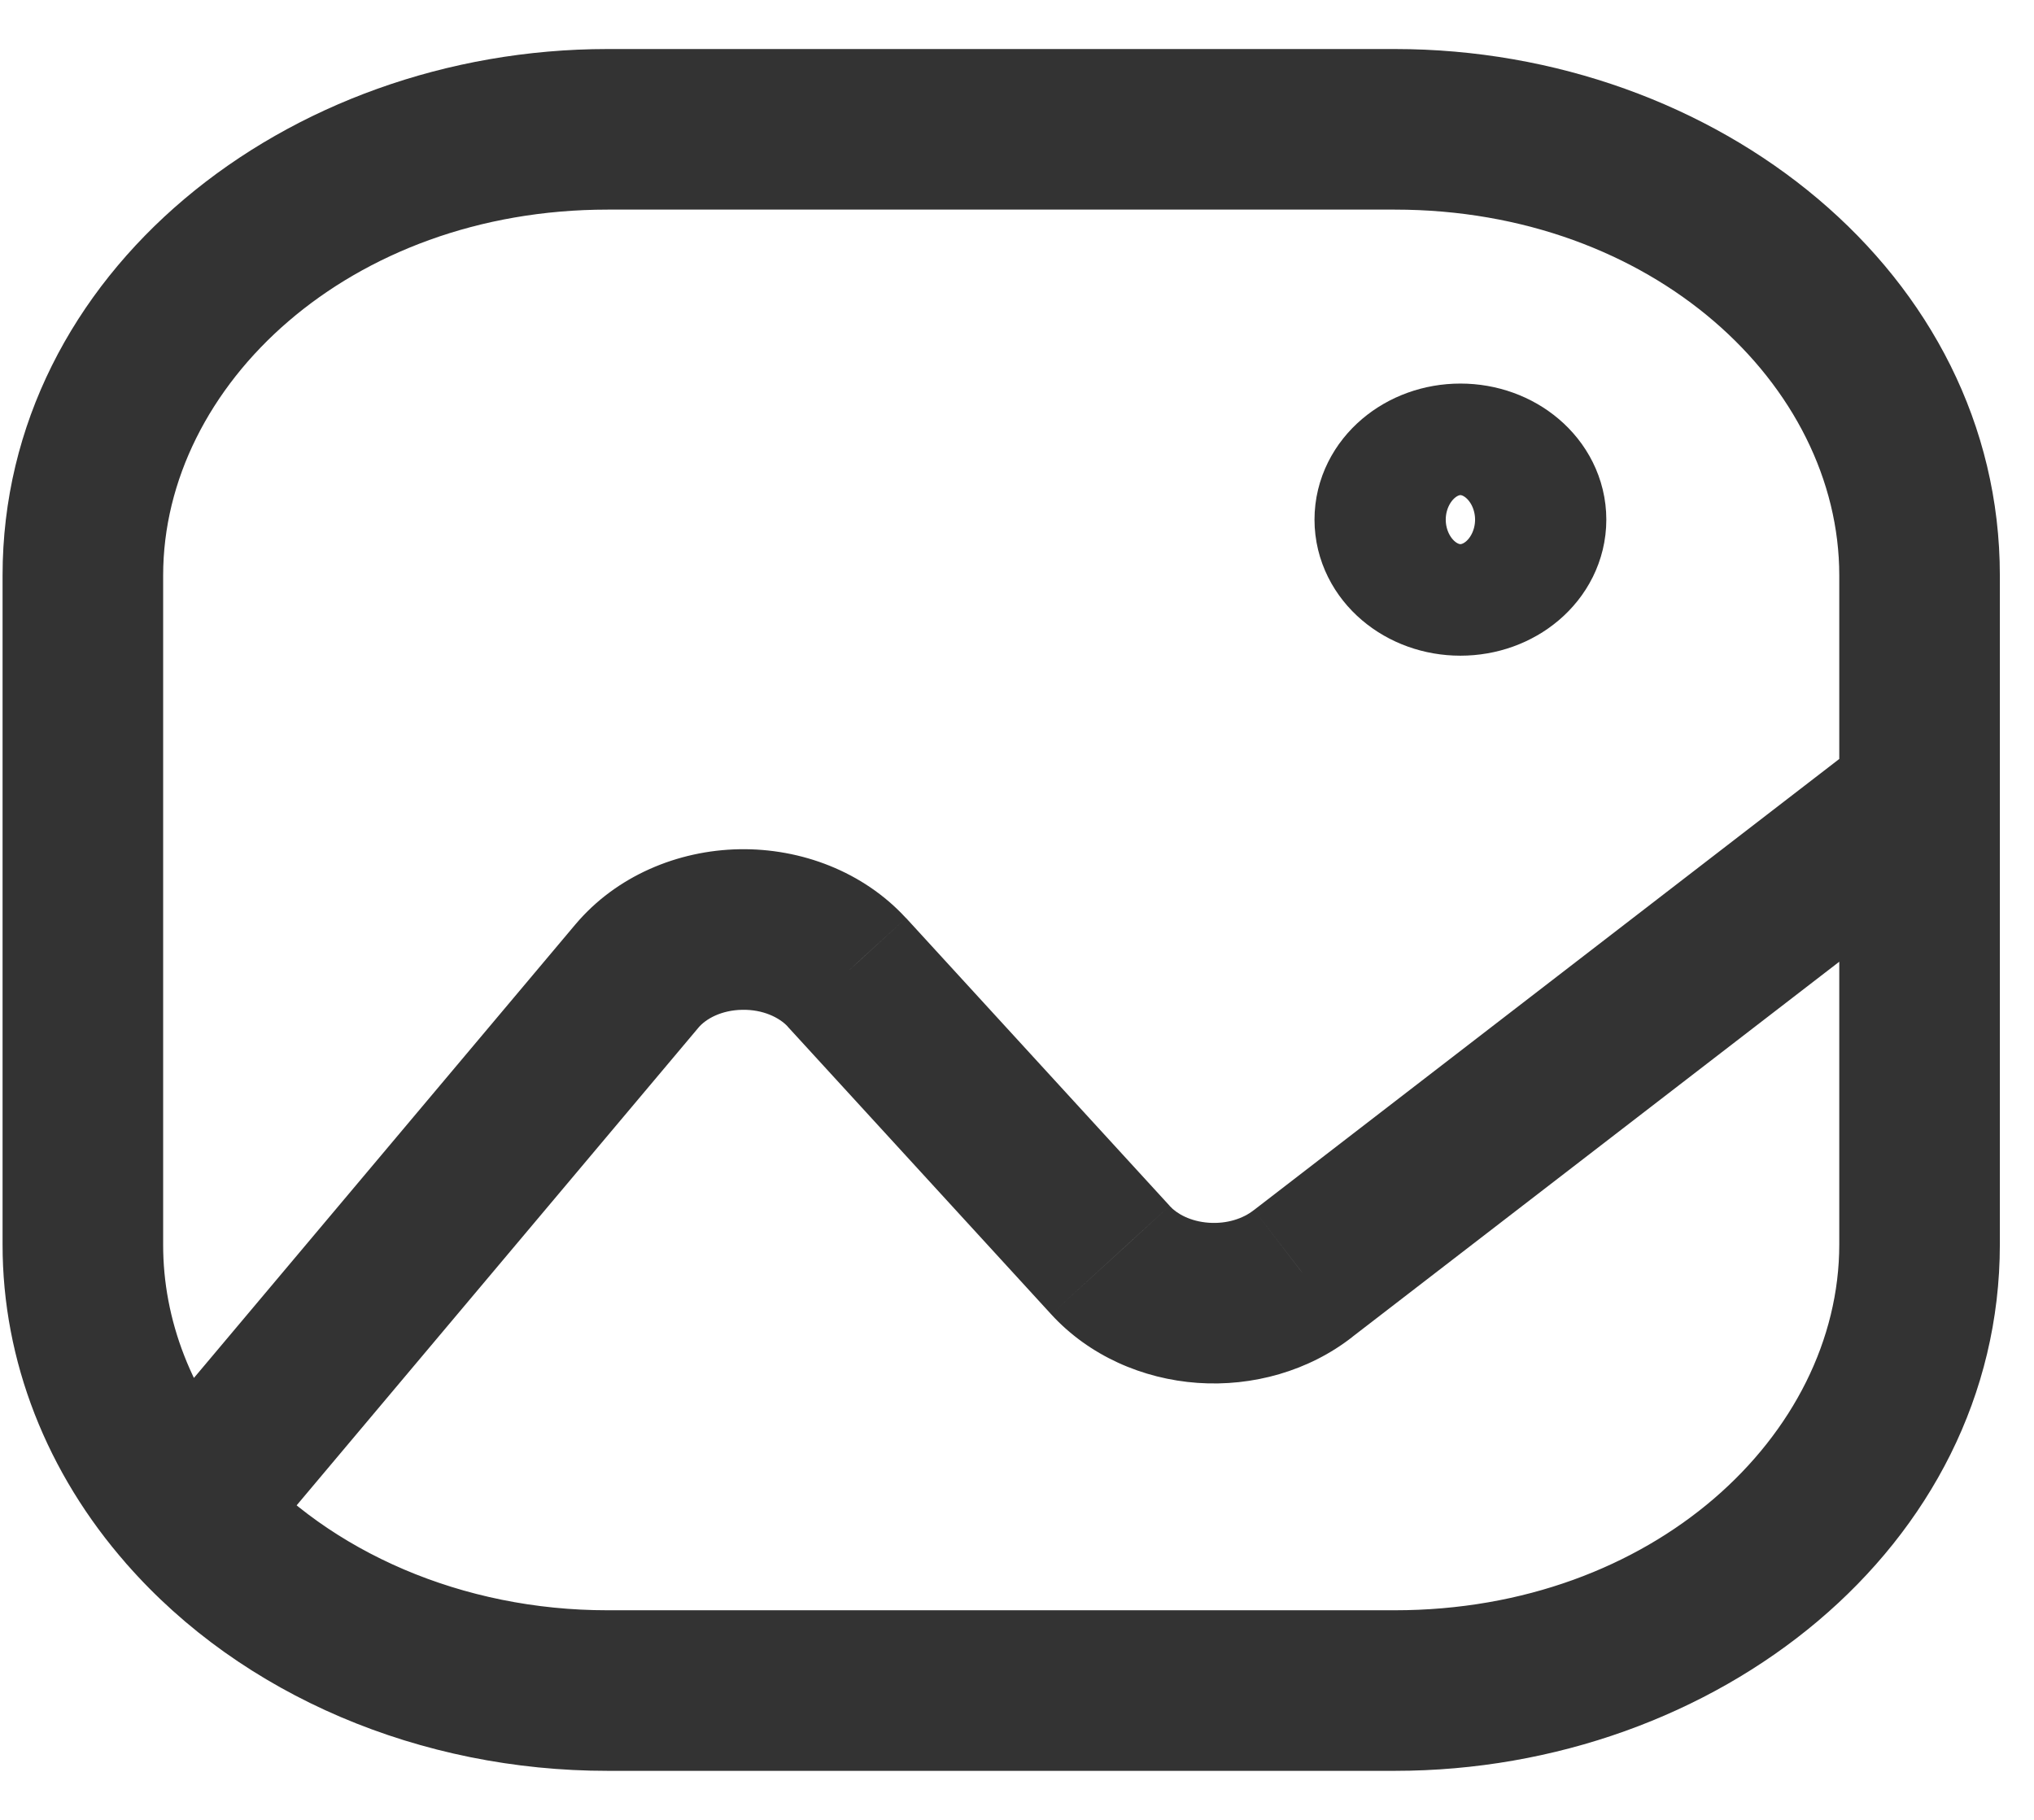 <svg width="19" height="17" viewBox="0 0 19 17" fill="none" xmlns="http://www.w3.org/2000/svg">
<path fill-rule="evenodd" clip-rule="evenodd" d="M13.029 4.854C13.029 5.142 13.304 5.375 13.642 5.375C13.98 5.375 14.255 5.142 14.255 4.854C14.255 4.567 13.98 4.333 13.642 4.333C13.304 4.333 13.029 4.567 13.029 4.854Z" stroke="#333333" stroke-width="1.5" stroke-linecap="round" stroke-linejoin="round"/>
<path d="M17.181 7.458C17.181 7.873 17.517 8.209 17.931 8.209C18.346 8.209 18.681 7.873 18.681 7.458H17.181ZM0.774 11.625L1.524 11.626V11.625H0.774ZM1.183 14.61C1.457 14.921 1.931 14.951 2.242 14.678C2.553 14.404 2.583 13.93 2.309 13.619L1.183 14.61ZM18.681 7.458C18.681 7.044 18.346 6.708 17.931 6.708C17.517 6.708 17.181 7.044 17.181 7.458H18.681ZM5.676 15.792V15.042H5.676L5.676 15.792ZM2.311 13.621C2.038 13.309 1.564 13.278 1.252 13.55C0.941 13.823 0.909 14.297 1.182 14.609L2.311 13.621ZM18.389 8.053C18.717 7.8 18.778 7.329 18.525 7.001C18.273 6.673 17.802 6.612 17.474 6.864L18.389 8.053ZM12.171 11.897L11.714 11.303L11.708 11.307L12.171 11.897ZM11.239 12.17L11.187 12.918H11.187L11.239 12.17ZM10.373 11.771L10.926 11.265L10.926 11.264L10.373 11.771ZM7.91 9.082L8.464 8.576L8.462 8.575L7.91 9.082ZM6.92 8.683L6.907 7.933L6.92 8.683ZM5.95 9.117L5.377 8.633L5.376 8.634L5.95 9.117ZM1.172 13.632C0.906 13.949 0.946 14.422 1.263 14.689C1.58 14.955 2.054 14.915 2.32 14.598L1.172 13.632ZM18.681 7.458V5.375H17.181V7.458H18.681ZM18.681 5.375C18.681 2.55 16.032 0.458 13.029 0.458V1.958C15.441 1.958 17.181 3.598 17.181 5.375H18.681ZM13.029 0.458H5.676V1.958H13.029V0.458ZM5.676 0.458C2.674 0.458 0.024 2.55 0.024 5.375H1.524C1.524 3.598 3.264 1.958 5.676 1.958V0.458ZM0.024 5.375V11.625H1.524V5.375H0.024ZM0.024 11.624C0.023 12.717 0.439 13.764 1.183 14.61L2.309 13.619C1.789 13.028 1.523 12.328 1.524 11.626L0.024 11.624ZM17.181 7.458V11.625H18.681V7.458H17.181ZM17.181 11.625C17.181 13.402 15.441 15.042 13.029 15.042V16.542C16.032 16.542 18.681 14.45 18.681 11.625H17.181ZM13.029 15.042H5.676V16.542H13.029V15.042ZM5.676 15.042C4.319 15.043 3.077 14.496 2.311 13.621L1.182 14.609C2.264 15.845 3.937 16.543 5.677 16.542L5.676 15.042ZM17.474 6.864L11.714 11.303L12.629 12.491L18.389 8.053L17.474 6.864ZM11.708 11.307C11.613 11.382 11.462 11.434 11.292 11.422L11.187 12.918C11.7 12.954 12.226 12.808 12.635 12.487L11.708 11.307ZM11.292 11.422C11.121 11.41 10.993 11.339 10.926 11.265L9.819 12.277C10.173 12.664 10.674 12.882 11.187 12.918L11.292 11.422ZM10.926 11.264L8.464 8.576L7.357 9.589L9.819 12.277L10.926 11.264ZM8.462 8.575C8.064 8.142 7.483 7.923 6.907 7.933L6.933 9.433C7.128 9.429 7.281 9.506 7.359 9.59L8.462 8.575ZM6.907 7.933C6.331 7.943 5.757 8.183 5.377 8.633L6.523 9.601C6.592 9.518 6.738 9.436 6.933 9.433L6.907 7.933ZM5.376 8.634L1.172 13.632L2.32 14.598L6.524 9.6L5.376 8.634Z" fill="#333333"/>
</svg>
